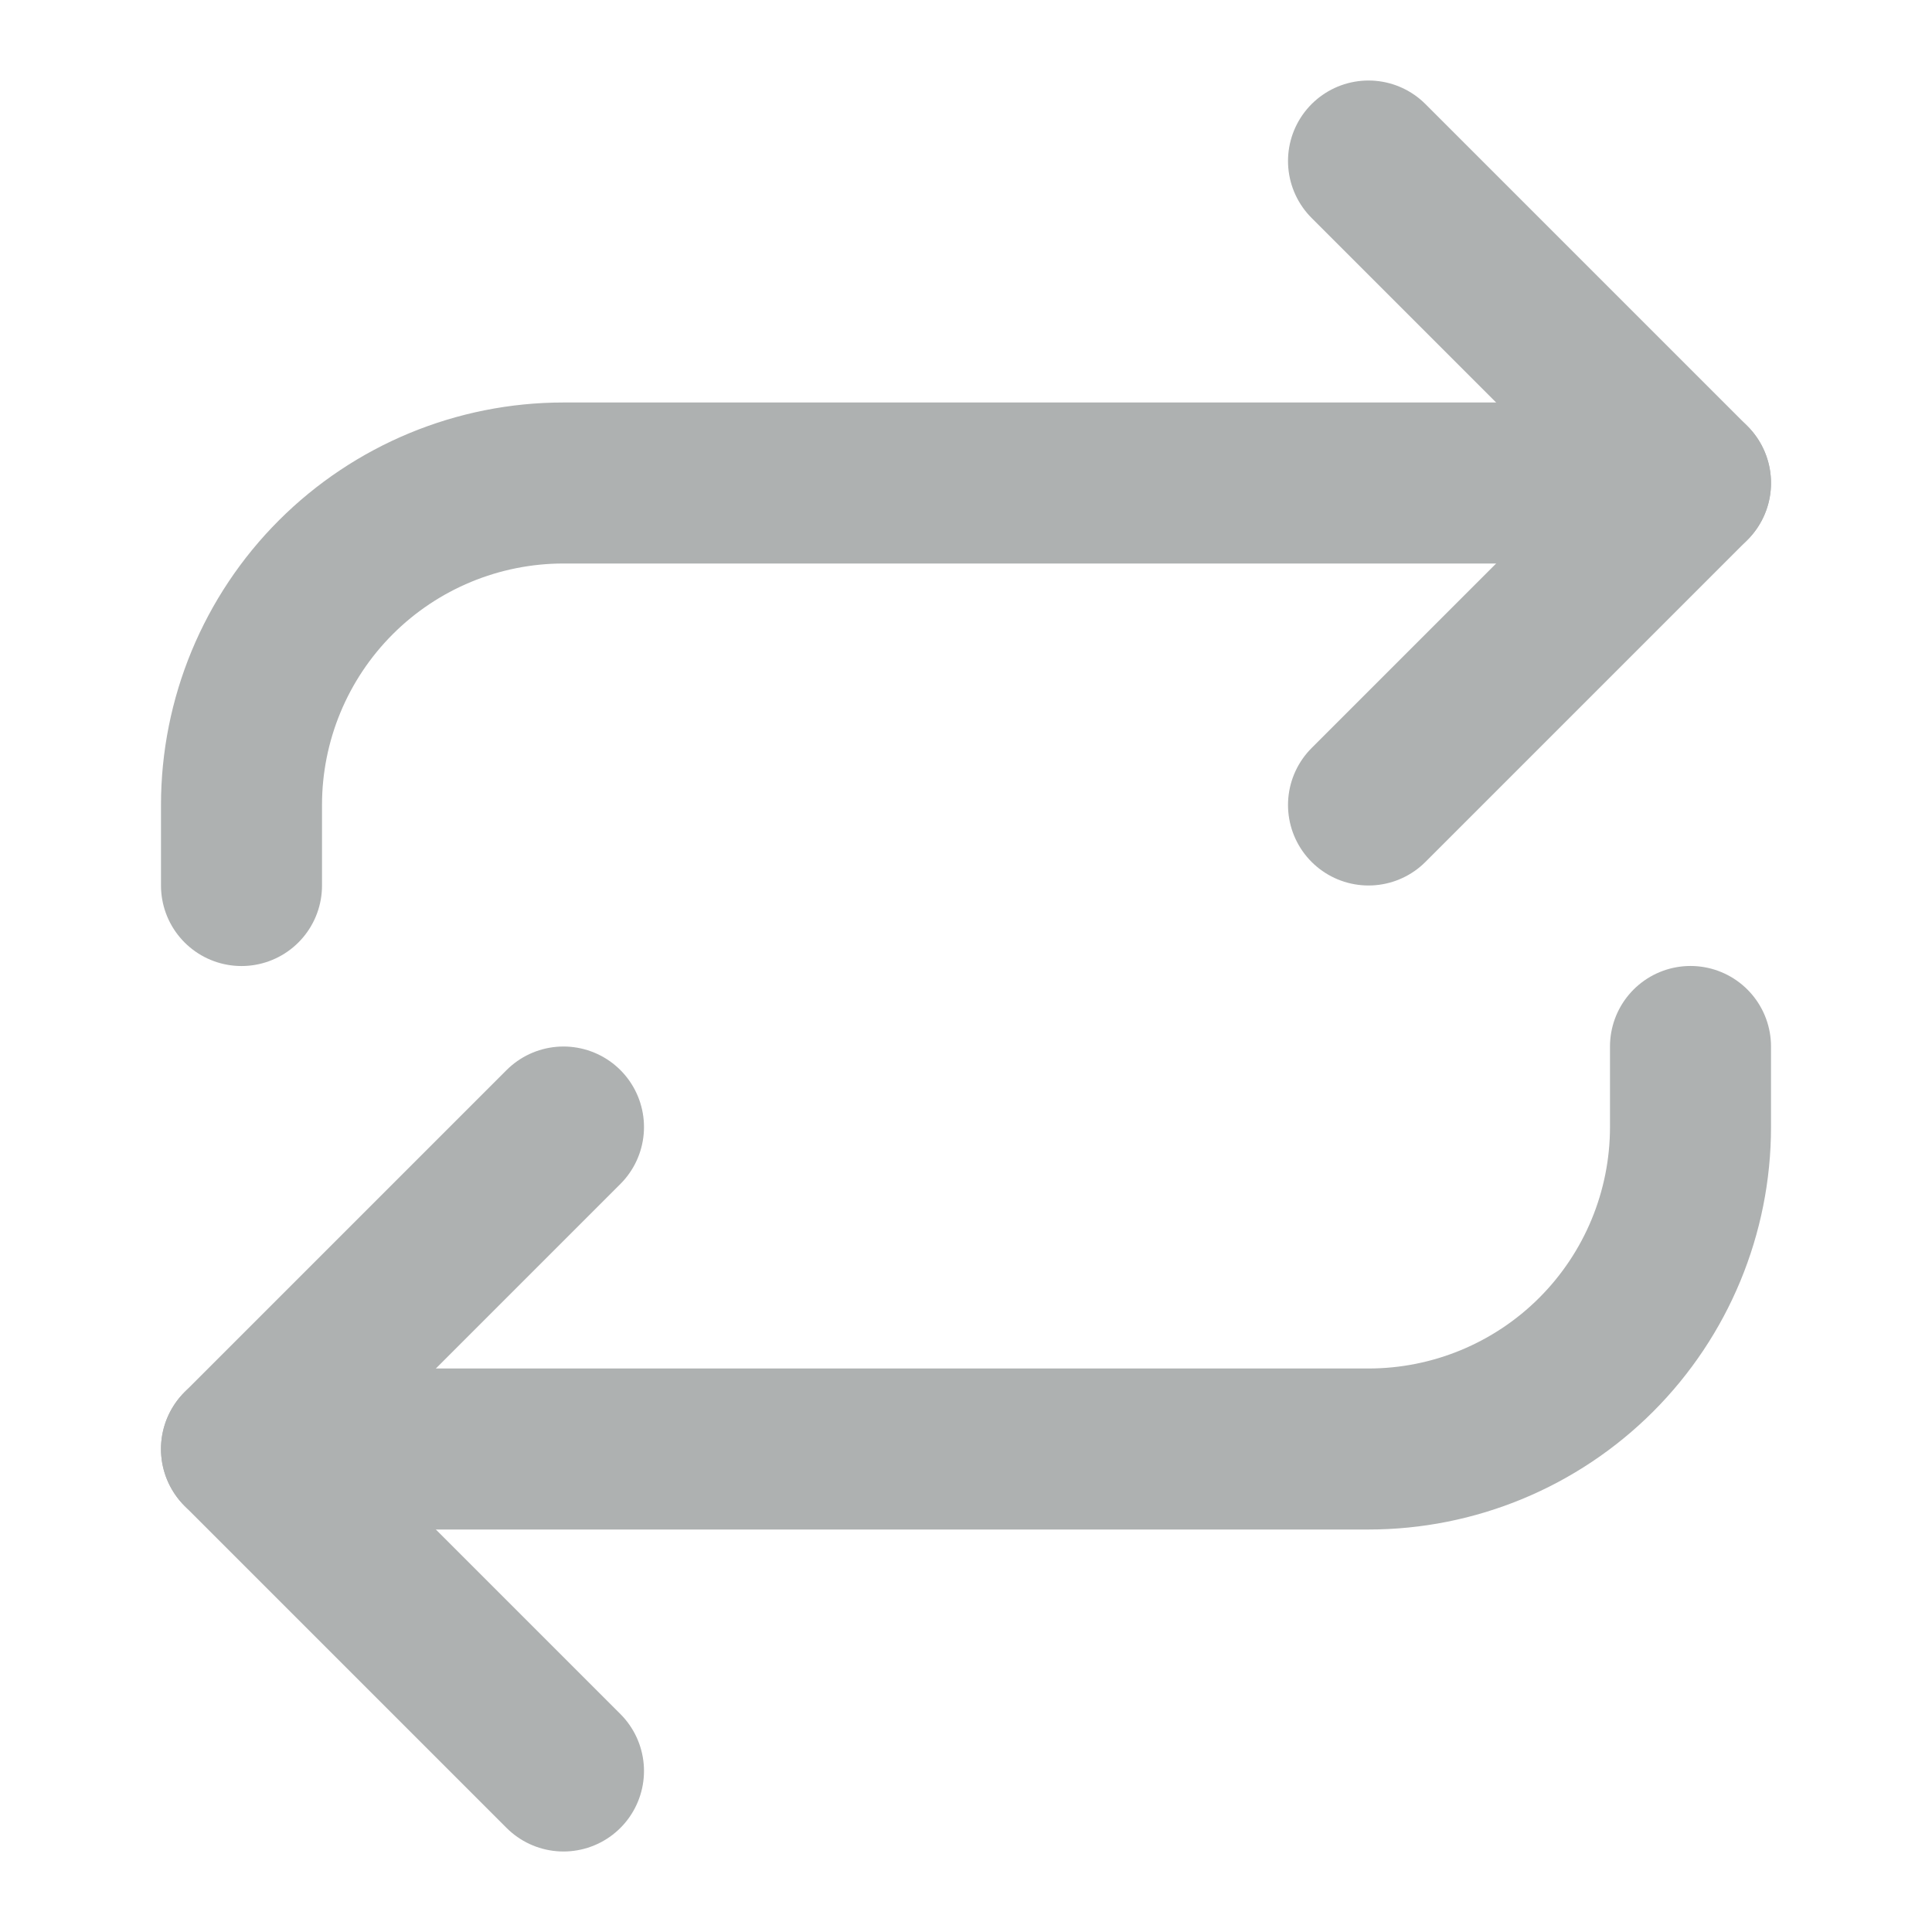 <svg width="32" height="32" viewBox="0 0 32 32" fill="none" xmlns="http://www.w3.org/2000/svg">
<path d="M22.667 2.667L28 8L22.667 13.333" stroke="#AEB1B1" stroke-width="2.667" stroke-linecap="round" stroke-linejoin="round"/>
<path d="M4 14.667V13.333C4 11.919 4.562 10.562 5.562 9.562C6.562 8.562 7.919 8 9.333 8H28" stroke="#AEB1B1" stroke-width="2.667" stroke-linecap="round" stroke-linejoin="round"/>
<path d="M9.333 29.333L4 24L9.333 18.667" stroke="#AEB1B1" stroke-width="2.667" stroke-linecap="round" stroke-linejoin="round"/>
<path d="M28 17.333V18.667C28 20.081 27.438 21.438 26.438 22.438C25.438 23.438 24.081 24 22.667 24H4" stroke="#AEB1B1" stroke-width="2.667" stroke-linecap="round" stroke-linejoin="round"/>
</svg>
